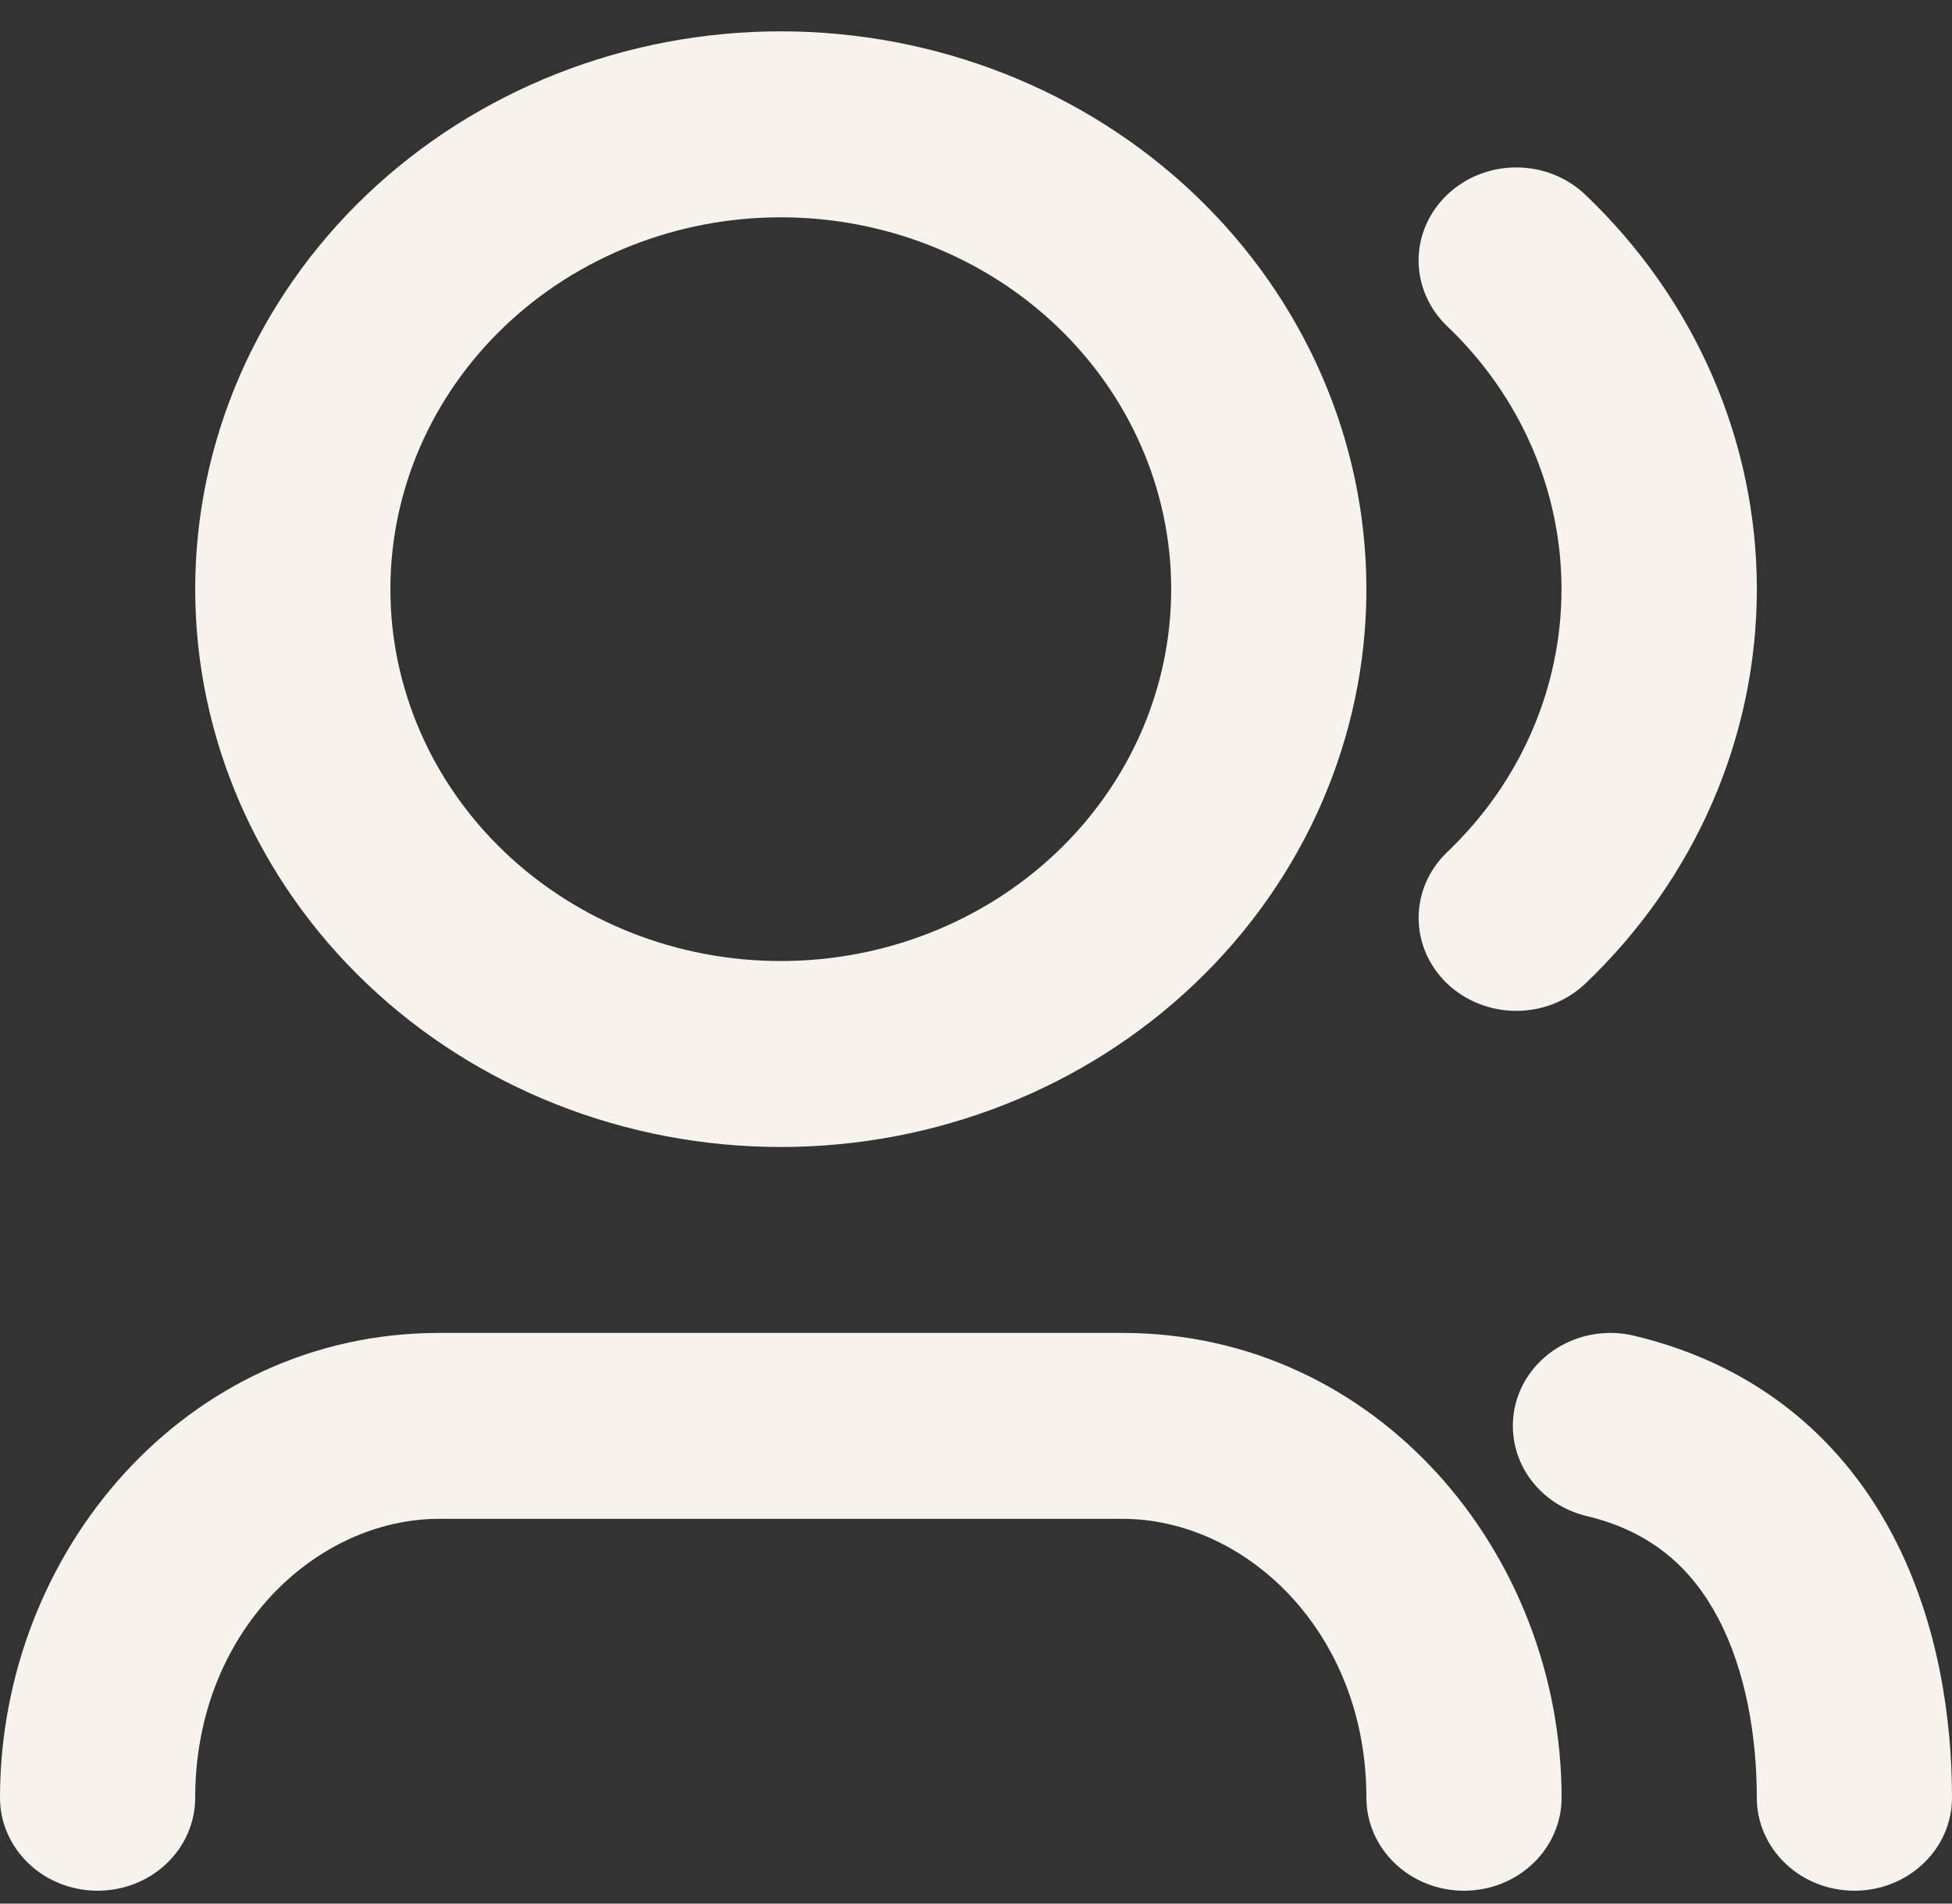 <svg width="40" height="39" viewBox="0 0 40 39" fill="none" xmlns="http://www.w3.org/2000/svg">
<rect x="0" y="0" width="40" height="39" fill="#333333" stroke="none"/>
<path d="M16 4.452C13.878 4.452 11.843 5.254 10.343 6.683C8.843 8.112 8 10.05 8 12.07C8 14.091 8.843 16.029 10.343 17.458C11.843 18.887 13.878 19.689 16 19.689C18.122 19.689 20.157 18.887 21.657 17.458C23.157 16.029 24 14.091 24 12.07C24 10.05 23.157 8.112 21.657 6.683C20.157 5.254 18.122 4.452 16 4.452ZM4 12.07C4 9.039 5.264 6.133 7.515 3.989C9.765 1.846 12.817 0.642 16 0.642C19.183 0.642 22.235 1.846 24.485 3.989C26.736 6.133 28 9.039 28 12.07C28 15.101 26.736 18.008 24.485 20.151C22.235 22.295 19.183 23.499 16 23.499C12.817 23.499 9.765 22.295 7.515 20.151C5.264 18.008 4 15.101 4 12.07ZM29.656 3.989C29.842 3.812 30.062 3.671 30.305 3.575C30.548 3.479 30.808 3.43 31.071 3.43C31.334 3.43 31.594 3.479 31.837 3.575C32.08 3.671 32.3 3.812 32.486 3.989C33.6 5.05 34.485 6.31 35.088 7.697C35.691 9.083 36.001 10.569 36.001 12.07C36.001 13.571 35.691 15.058 35.088 16.444C34.485 17.831 33.6 19.091 32.486 20.152C32.3 20.329 32.08 20.469 31.837 20.565C31.594 20.661 31.334 20.71 31.071 20.71C30.808 20.71 30.548 20.661 30.305 20.565C30.062 20.469 29.842 20.329 29.656 20.152C29.47 19.975 29.323 19.765 29.222 19.534C29.122 19.303 29.07 19.055 29.07 18.805C29.07 18.554 29.122 18.306 29.222 18.075C29.323 17.844 29.47 17.634 29.656 17.457C31.156 16.028 31.998 14.091 31.998 12.07C31.998 10.05 31.156 8.113 29.656 6.684C29.47 6.507 29.323 6.297 29.222 6.066C29.121 5.834 29.069 5.587 29.069 5.336C29.069 5.086 29.121 4.838 29.222 4.607C29.323 4.376 29.47 4.166 29.656 3.989ZM31.06 28.75C31.189 28.26 31.517 27.84 31.971 27.58C32.426 27.32 32.97 27.243 33.484 27.365C36.14 27.998 37.822 29.613 38.788 31.456C39.724 33.237 40 35.228 40 36.832C40 37.337 39.789 37.821 39.414 38.178C39.039 38.536 38.53 38.736 38 38.736C37.47 38.736 36.961 38.536 36.586 38.178C36.211 37.821 36 37.337 36 36.832C36 35.58 35.776 34.236 35.212 33.159C34.678 32.144 33.858 31.38 32.514 31.06C32 30.938 31.558 30.625 31.285 30.193C31.013 29.76 30.932 29.24 31.06 28.75ZM9 31.117C6.48 31.117 4 33.428 4 36.832C4 37.337 3.789 37.821 3.414 38.178C3.039 38.536 2.53 38.736 2 38.736C1.47 38.736 0.961 38.536 0.586 38.178C0.211 37.821 0 37.337 0 36.832C0 31.818 3.786 27.308 9 27.308H23C28.214 27.308 32 31.818 32 36.832C32 37.337 31.789 37.821 31.414 38.178C31.039 38.536 30.53 38.736 30 38.736C29.47 38.736 28.961 38.536 28.586 38.178C28.211 37.821 28 37.337 28 36.832C28 33.428 25.52 31.117 23 31.117H9Z" fill="#F6F2EC"/>
</svg>
